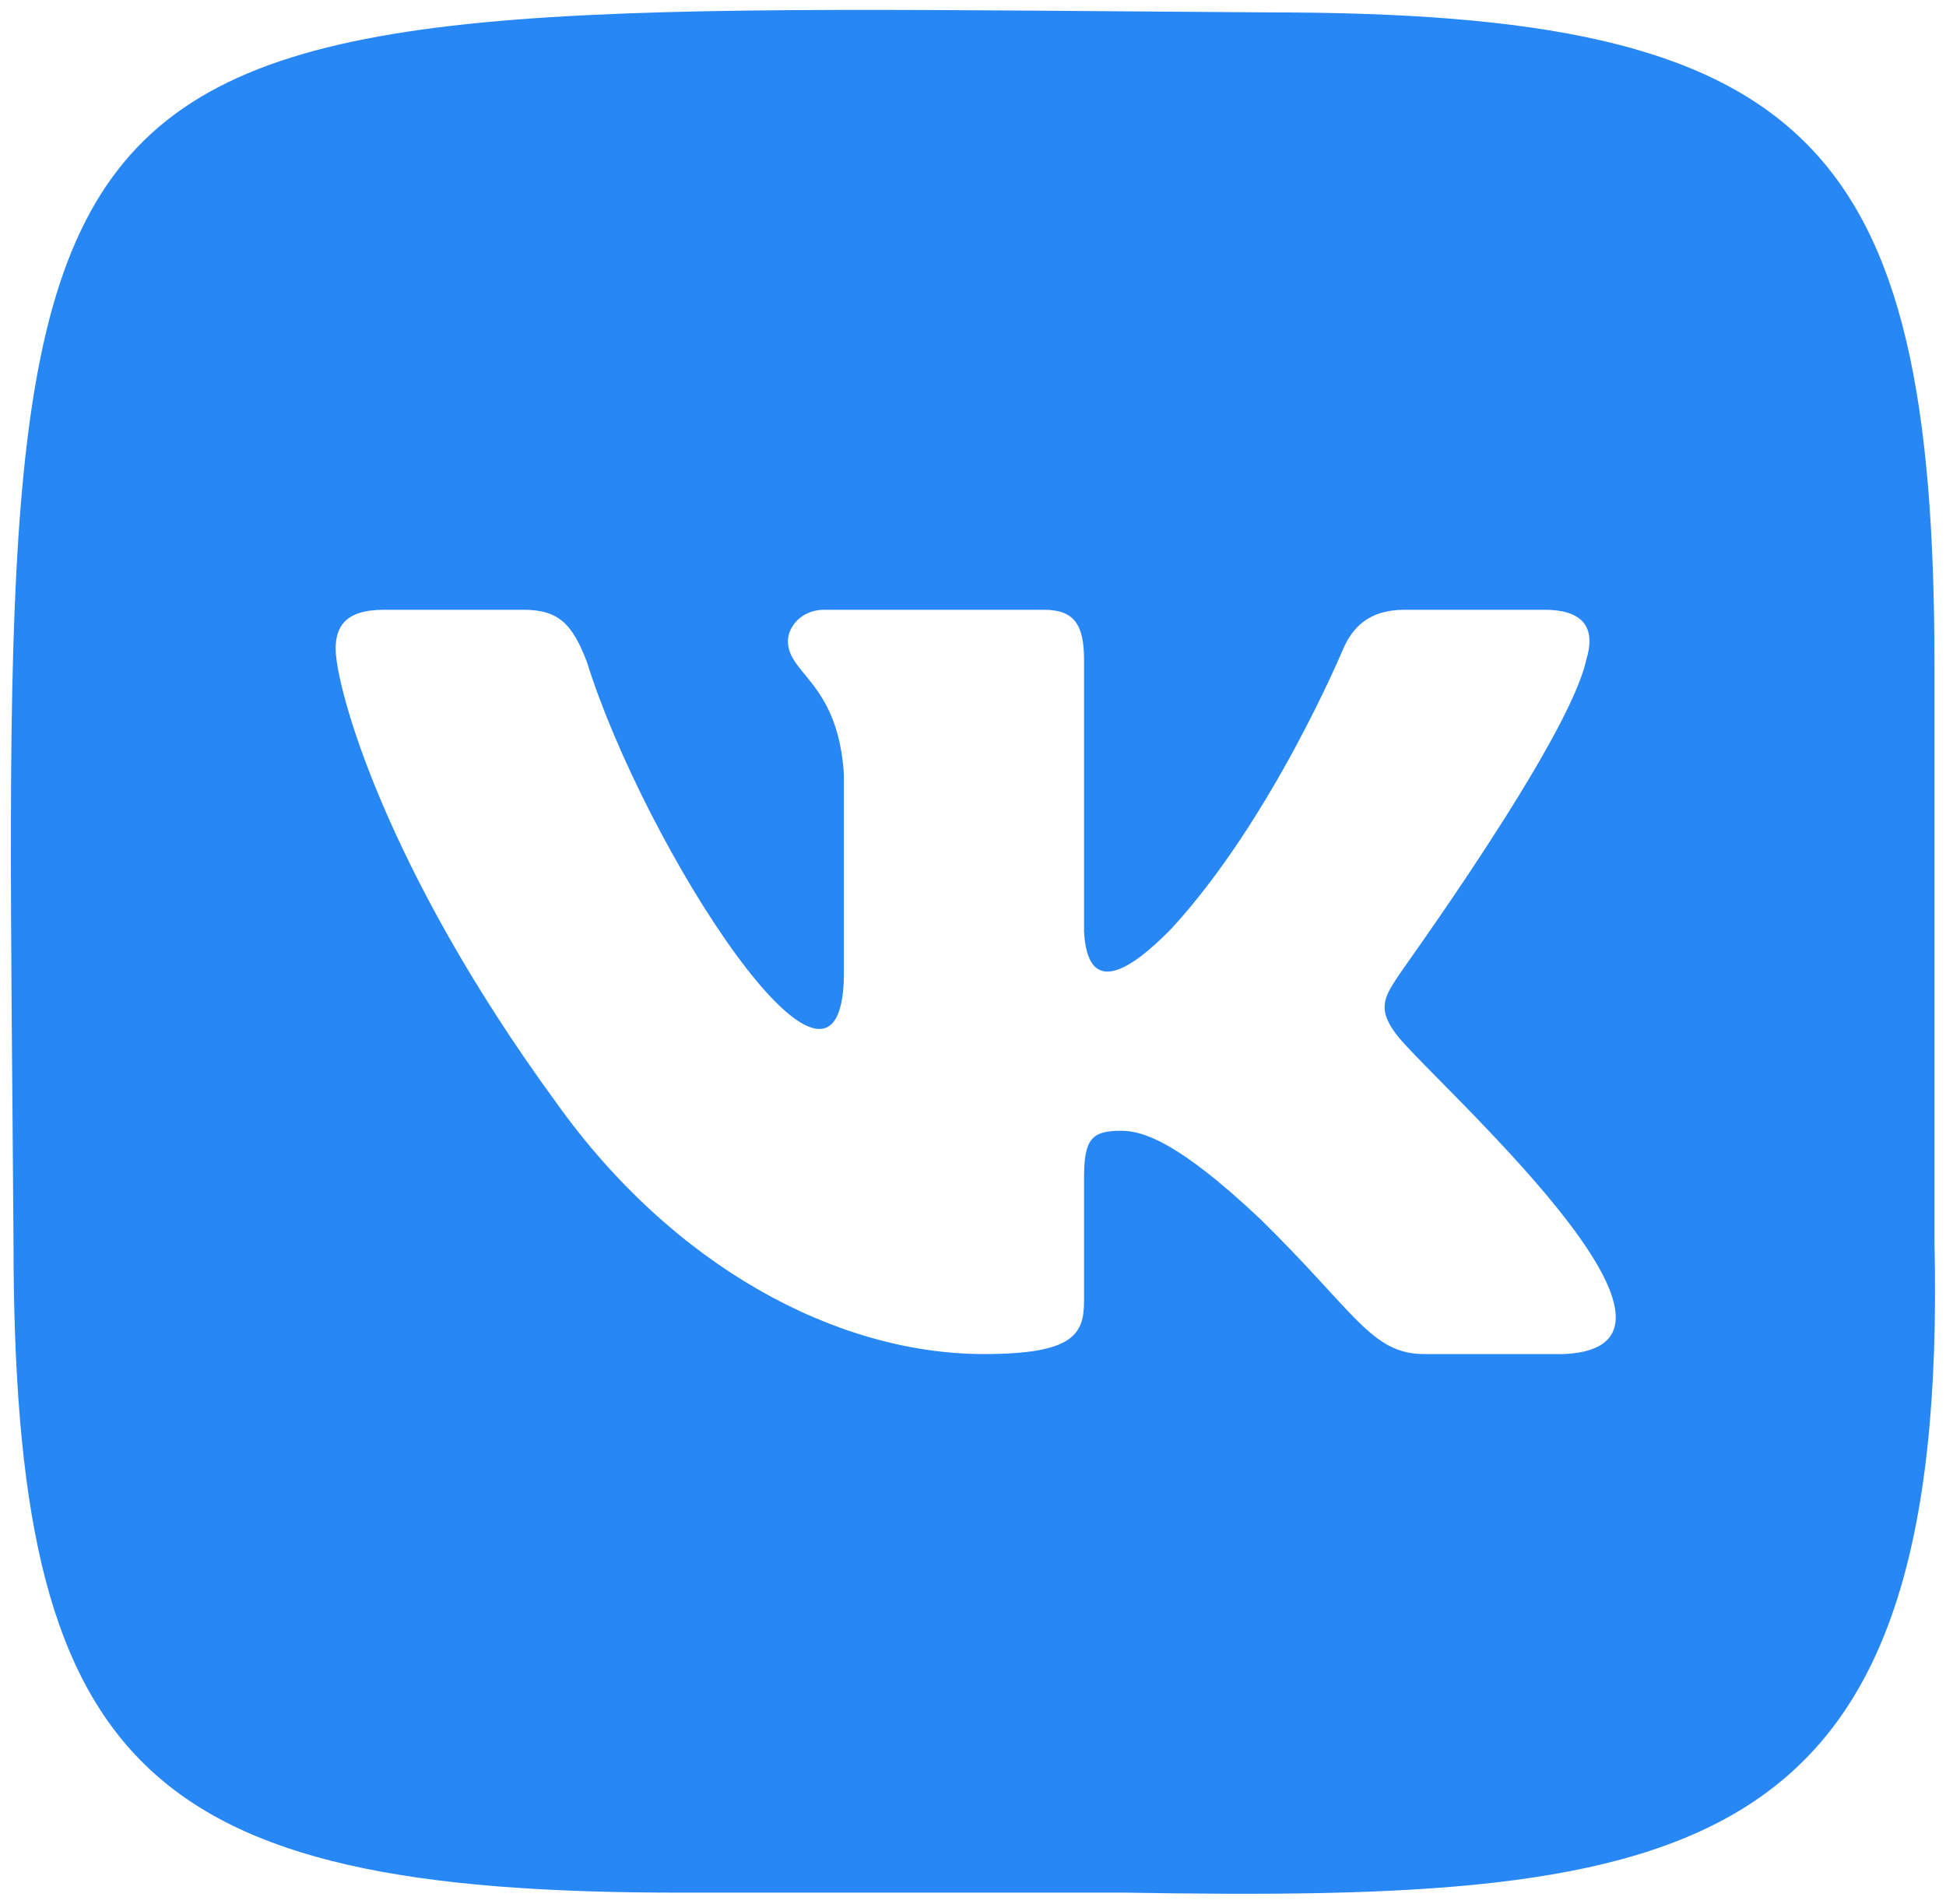 <svg width="46" height="45" viewBox="0 0 46 45" fill="none" xmlns="http://www.w3.org/2000/svg">
<g clip-path="url(#clip0_139_1000)">
<path fill-rule="evenodd" clip-rule="evenodd" d="M45.727 29.345V15.71C45.727 3.256 42.724 0.293 30 0.293C-1.115 0.098 0.111 -1.141 0.319 29.322C0.319 41.775 3.323 44.738 16.047 44.738H26.608C40.127 44.967 46.067 44.057 45.727 29.345ZM36.977 32.007H33.666C32.413 32.007 32.035 31.012 29.788 28.813C27.825 26.961 26.997 26.729 26.5 26.729C25.814 26.729 25.625 26.914 25.625 27.84V30.756C25.625 31.544 25.365 32.007 23.26 32.007C19.76 32.007 15.905 29.923 13.161 26.081C9.046 20.456 7.934 16.196 7.934 15.34C7.934 14.854 8.123 14.414 9.07 14.414H12.381C13.232 14.414 13.539 14.784 13.871 15.64C15.228 19.997 19.877 27.246 19.949 23.071V18.302C19.807 16.126 18.625 15.941 18.625 15.154C18.625 14.807 18.956 14.414 19.476 14.414H24.679C25.388 14.414 25.625 14.761 25.625 15.594V22.029C25.715 23.573 26.695 22.965 27.682 21.96C30.071 19.367 31.75 15.339 31.75 15.339C31.963 14.853 32.341 14.414 33.193 14.414H36.504C37.497 14.414 37.71 14.9 37.497 15.594C37.095 17.492 33.051 23.048 33.051 23.071C32.696 23.604 32.554 23.882 33.051 24.507C34.004 25.67 40.95 31.811 36.977 32.007Z" fill="#2787F5"/>
</g>
<defs>
<clipPath id="clip0_139_1000">
<rect width="46" height="45" fill="white"/>
</clipPath>
</defs>
</svg>
